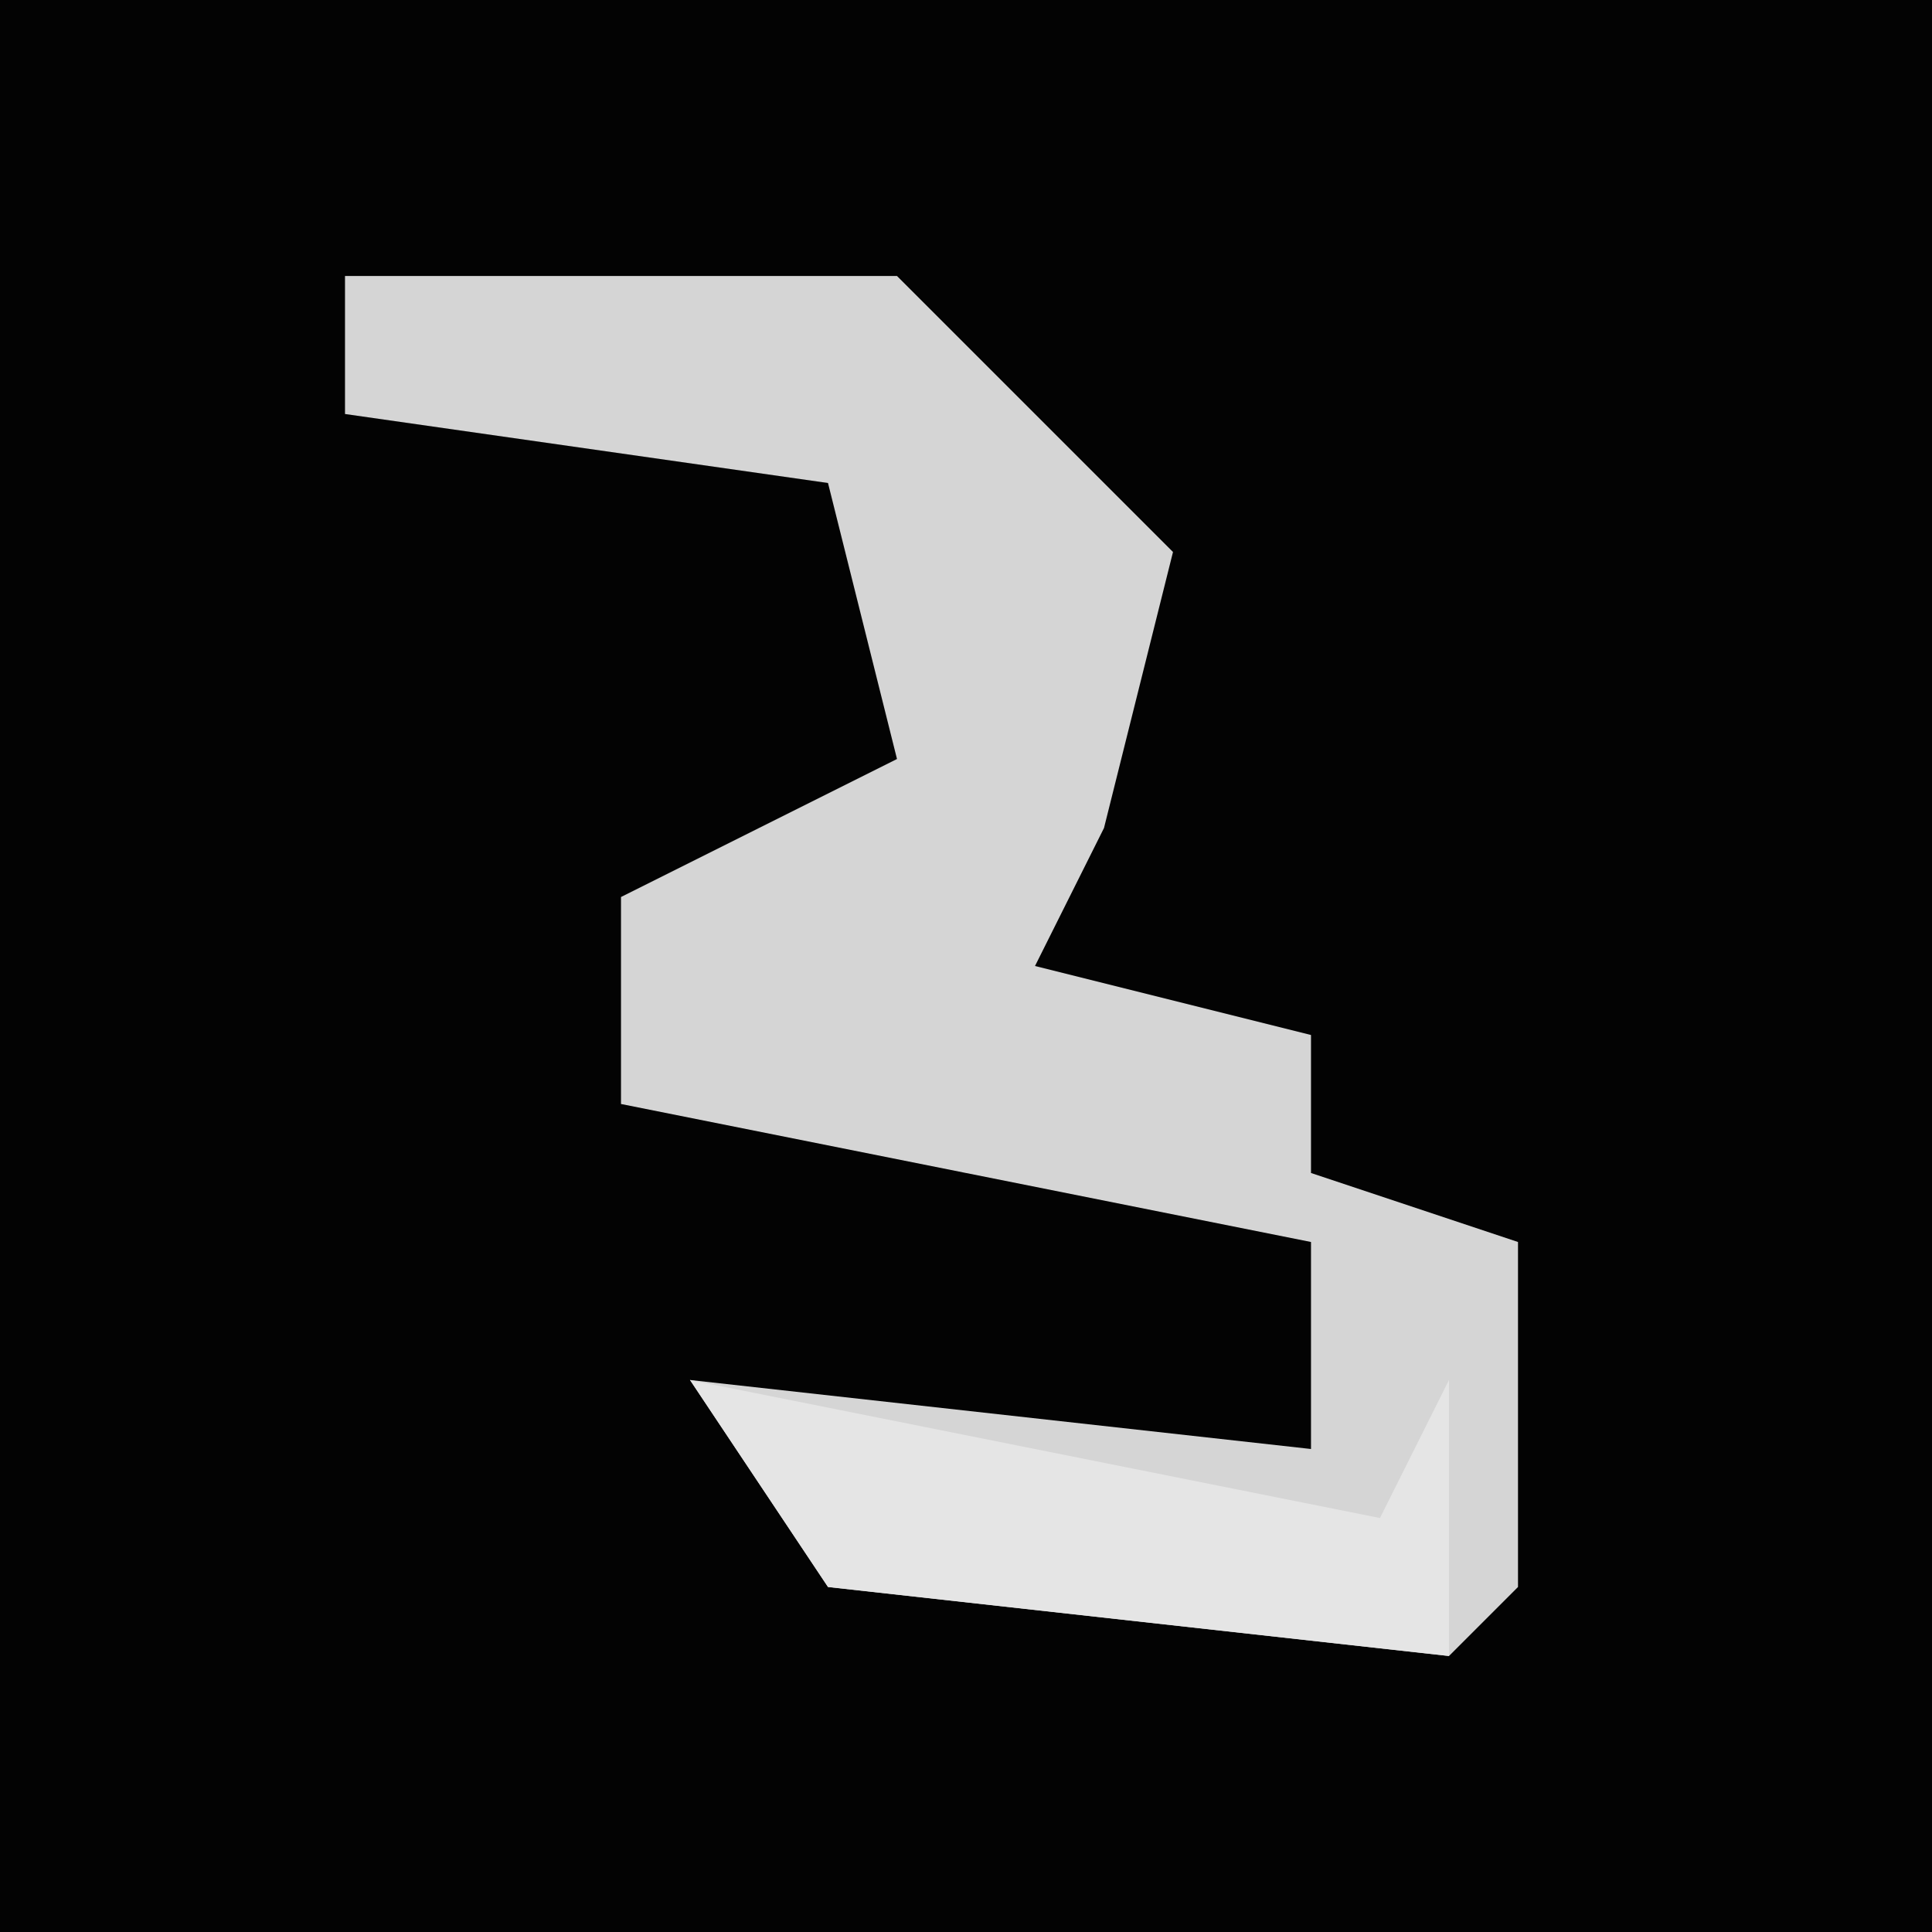 <?xml version="1.0" encoding="UTF-8"?>
<svg version="1.1" xmlns="http://www.w3.org/2000/svg" width="28" height="28">
<path d="M0,0 L28,0 L28,28 L0,28 Z " fill="#030303" transform="translate(0,0)"/>
<path d="M0,0 L8,0 L12,4 L11,8 L10,10 L14,11 L14,13 L17,14 L17,19 L16,20 L7,19 L5,16 L14,17 L14,14 L4,12 L4,9 L8,7 L7,3 L0,2 Z " fill="#D5D5D5" transform="translate(5,4)"/>
<path d="M0,0 L10,2 L11,0 L11,4 L2,3 Z " fill="#E5E5E5" transform="translate(10,20)"/>
</svg>
